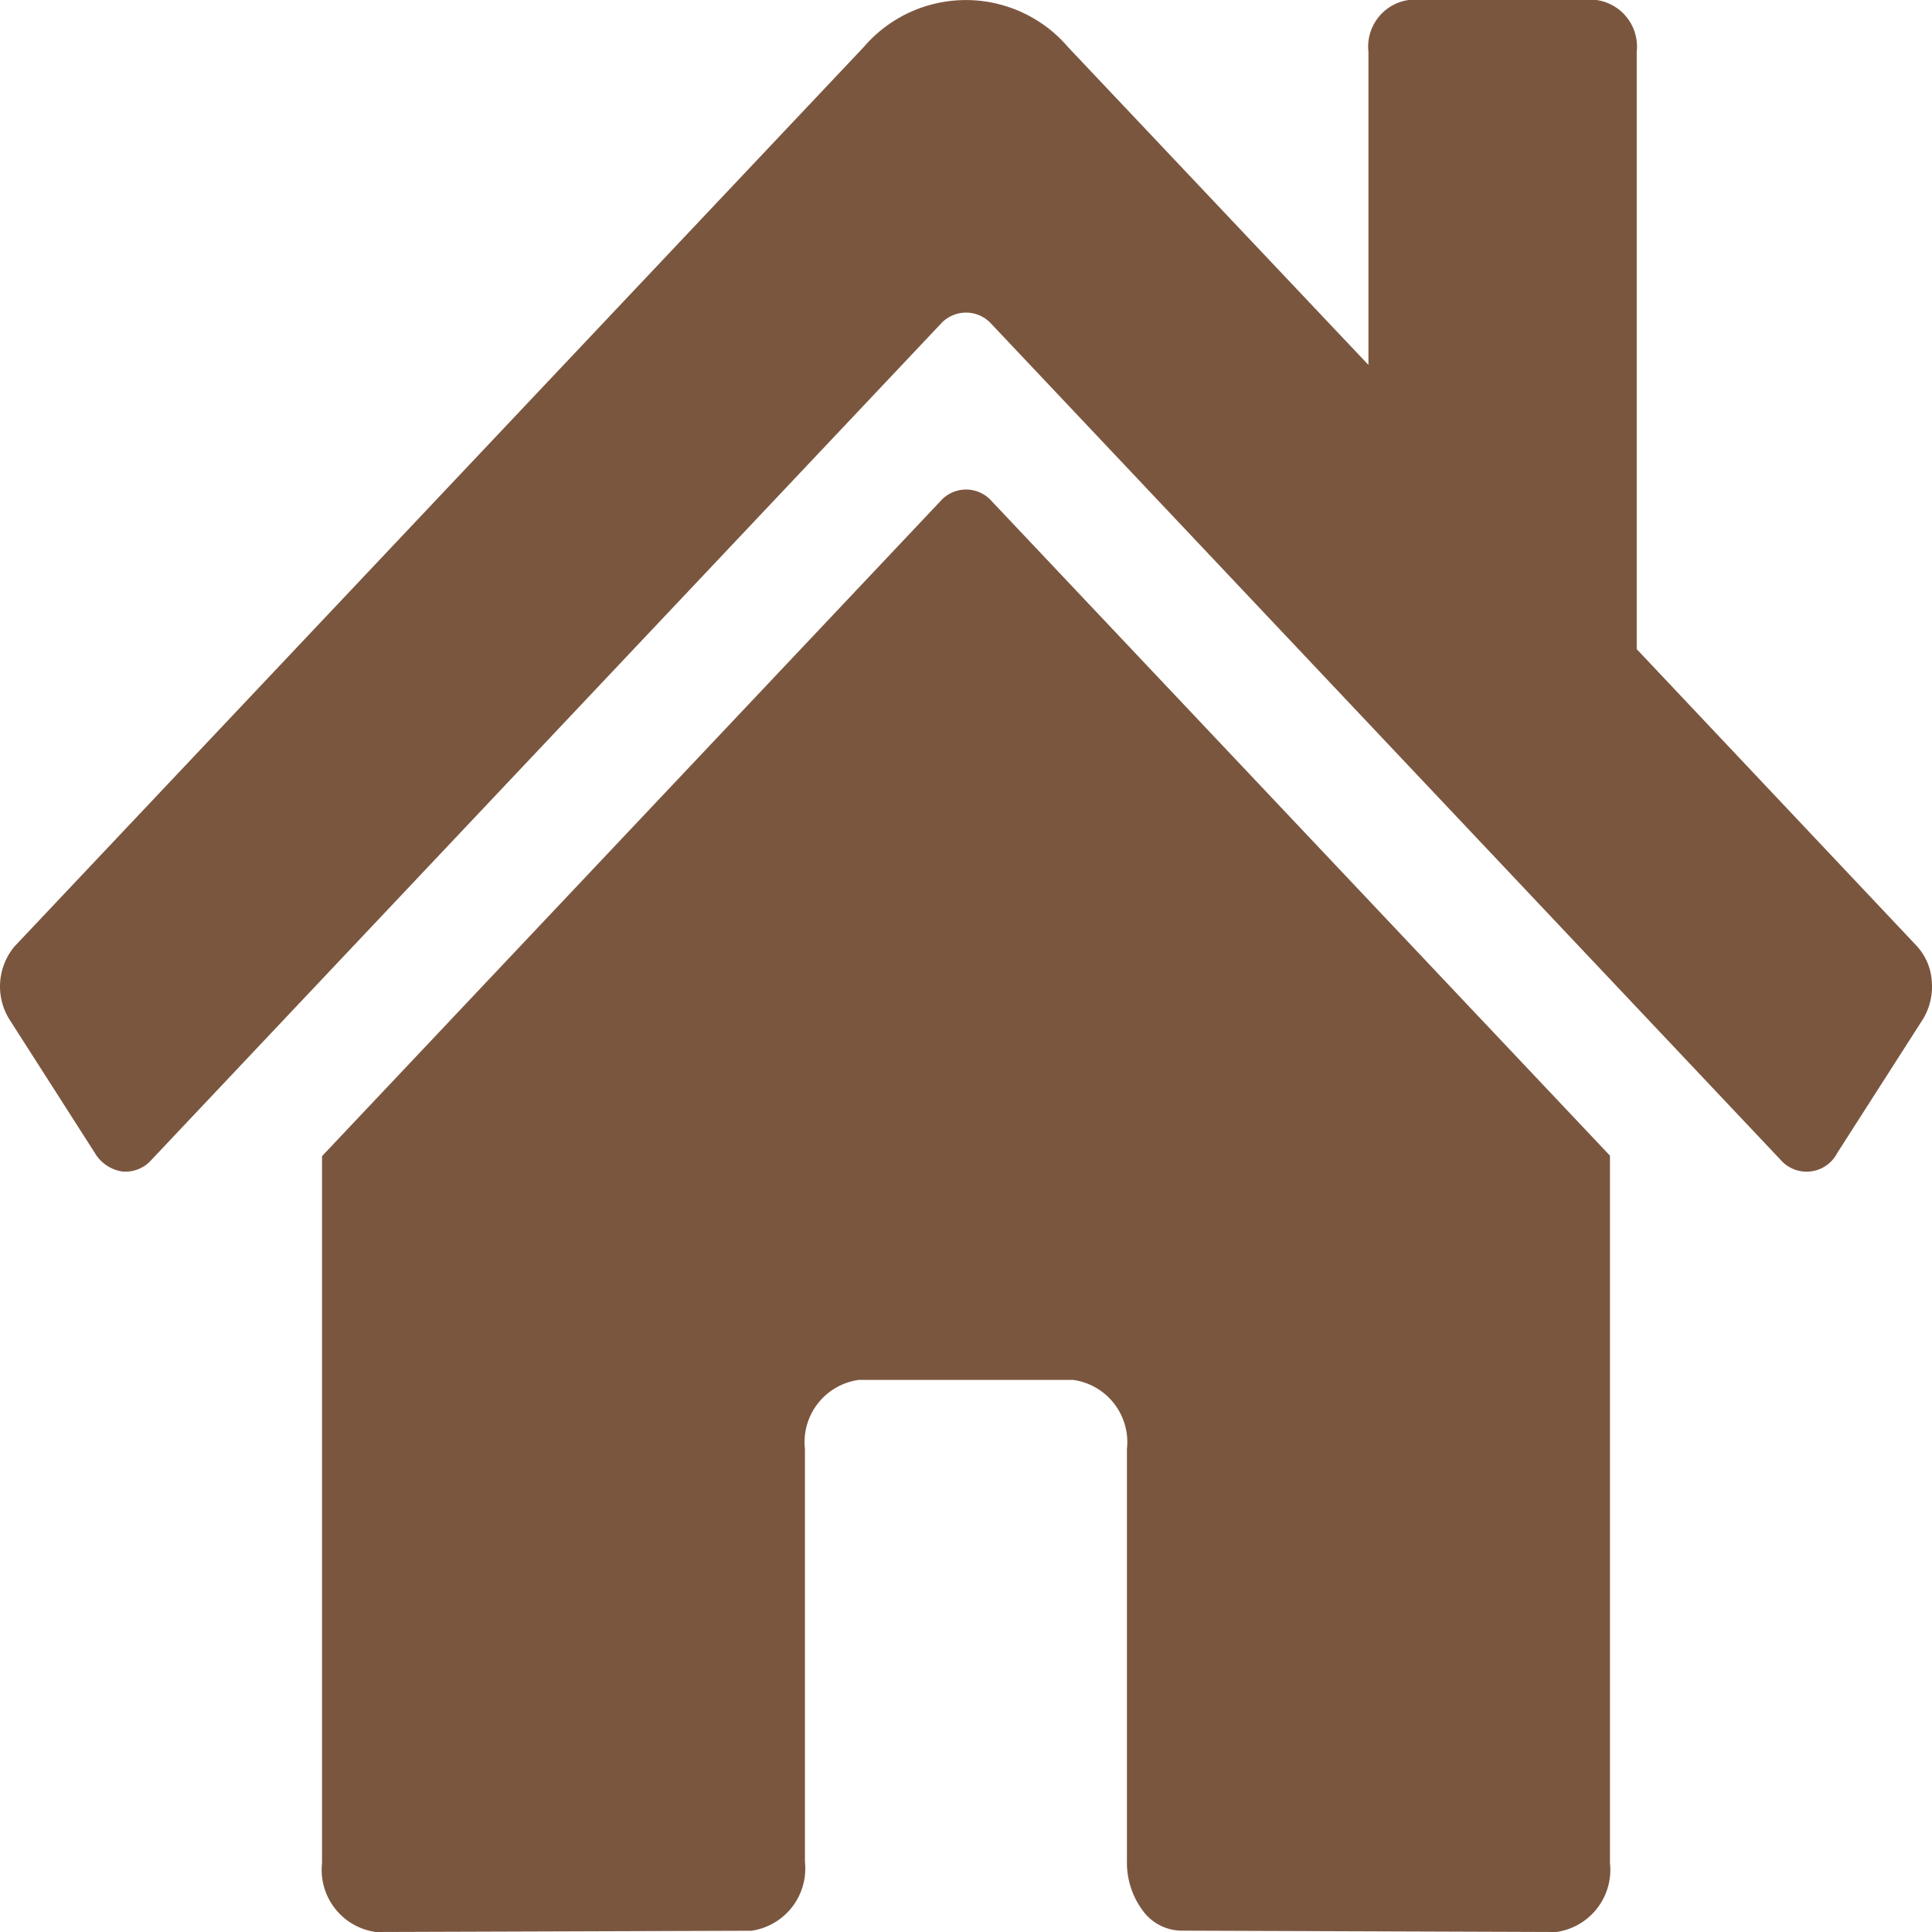 <svg xmlns="http://www.w3.org/2000/svg" width="60" height="60" viewBox="0 0 60 60">
  <path id="home" d="M29.189,47.616,9.986,67.955V89.907a1.95,1.95,0,0,0,1.667,2.143l11.672-.039a1.954,1.954,0,0,0,1.658-2.143V77.048a1.95,1.95,0,0,1,1.667-2.143h6.666a1.95,1.95,0,0,1,1.667,2.143v12.81a2.49,2.49,0,0,0,.486,1.52,1.506,1.506,0,0,0,1.18.63l11.668.042a1.95,1.95,0,0,0,1.667-2.143V67.94l-19.2-20.325A1.059,1.059,0,0,0,29.189,47.616ZM59.523,61.44l-8.708-9.23V33.657a1.463,1.463,0,0,0-1.25-1.607H43.733a1.463,1.463,0,0,0-1.25,1.607v9.726l-9.325-9.866a4.177,4.177,0,0,0-6.354,0L.438,61.44A1.938,1.938,0,0,0,.272,63.7l2.656,4.152a1.2,1.2,0,0,0,.845.579,1.073,1.073,0,0,0,.916-.361l24.5-25.95a1.059,1.059,0,0,1,1.594,0l24.5,25.95a1.071,1.071,0,0,0,1.76-.214L59.7,63.708a1.937,1.937,0,0,0,.278-1.181,1.777,1.777,0,0,0-.455-1.086Z" transform="translate(0.015 -32.05)" fill="#7b563f"/>
</svg>

